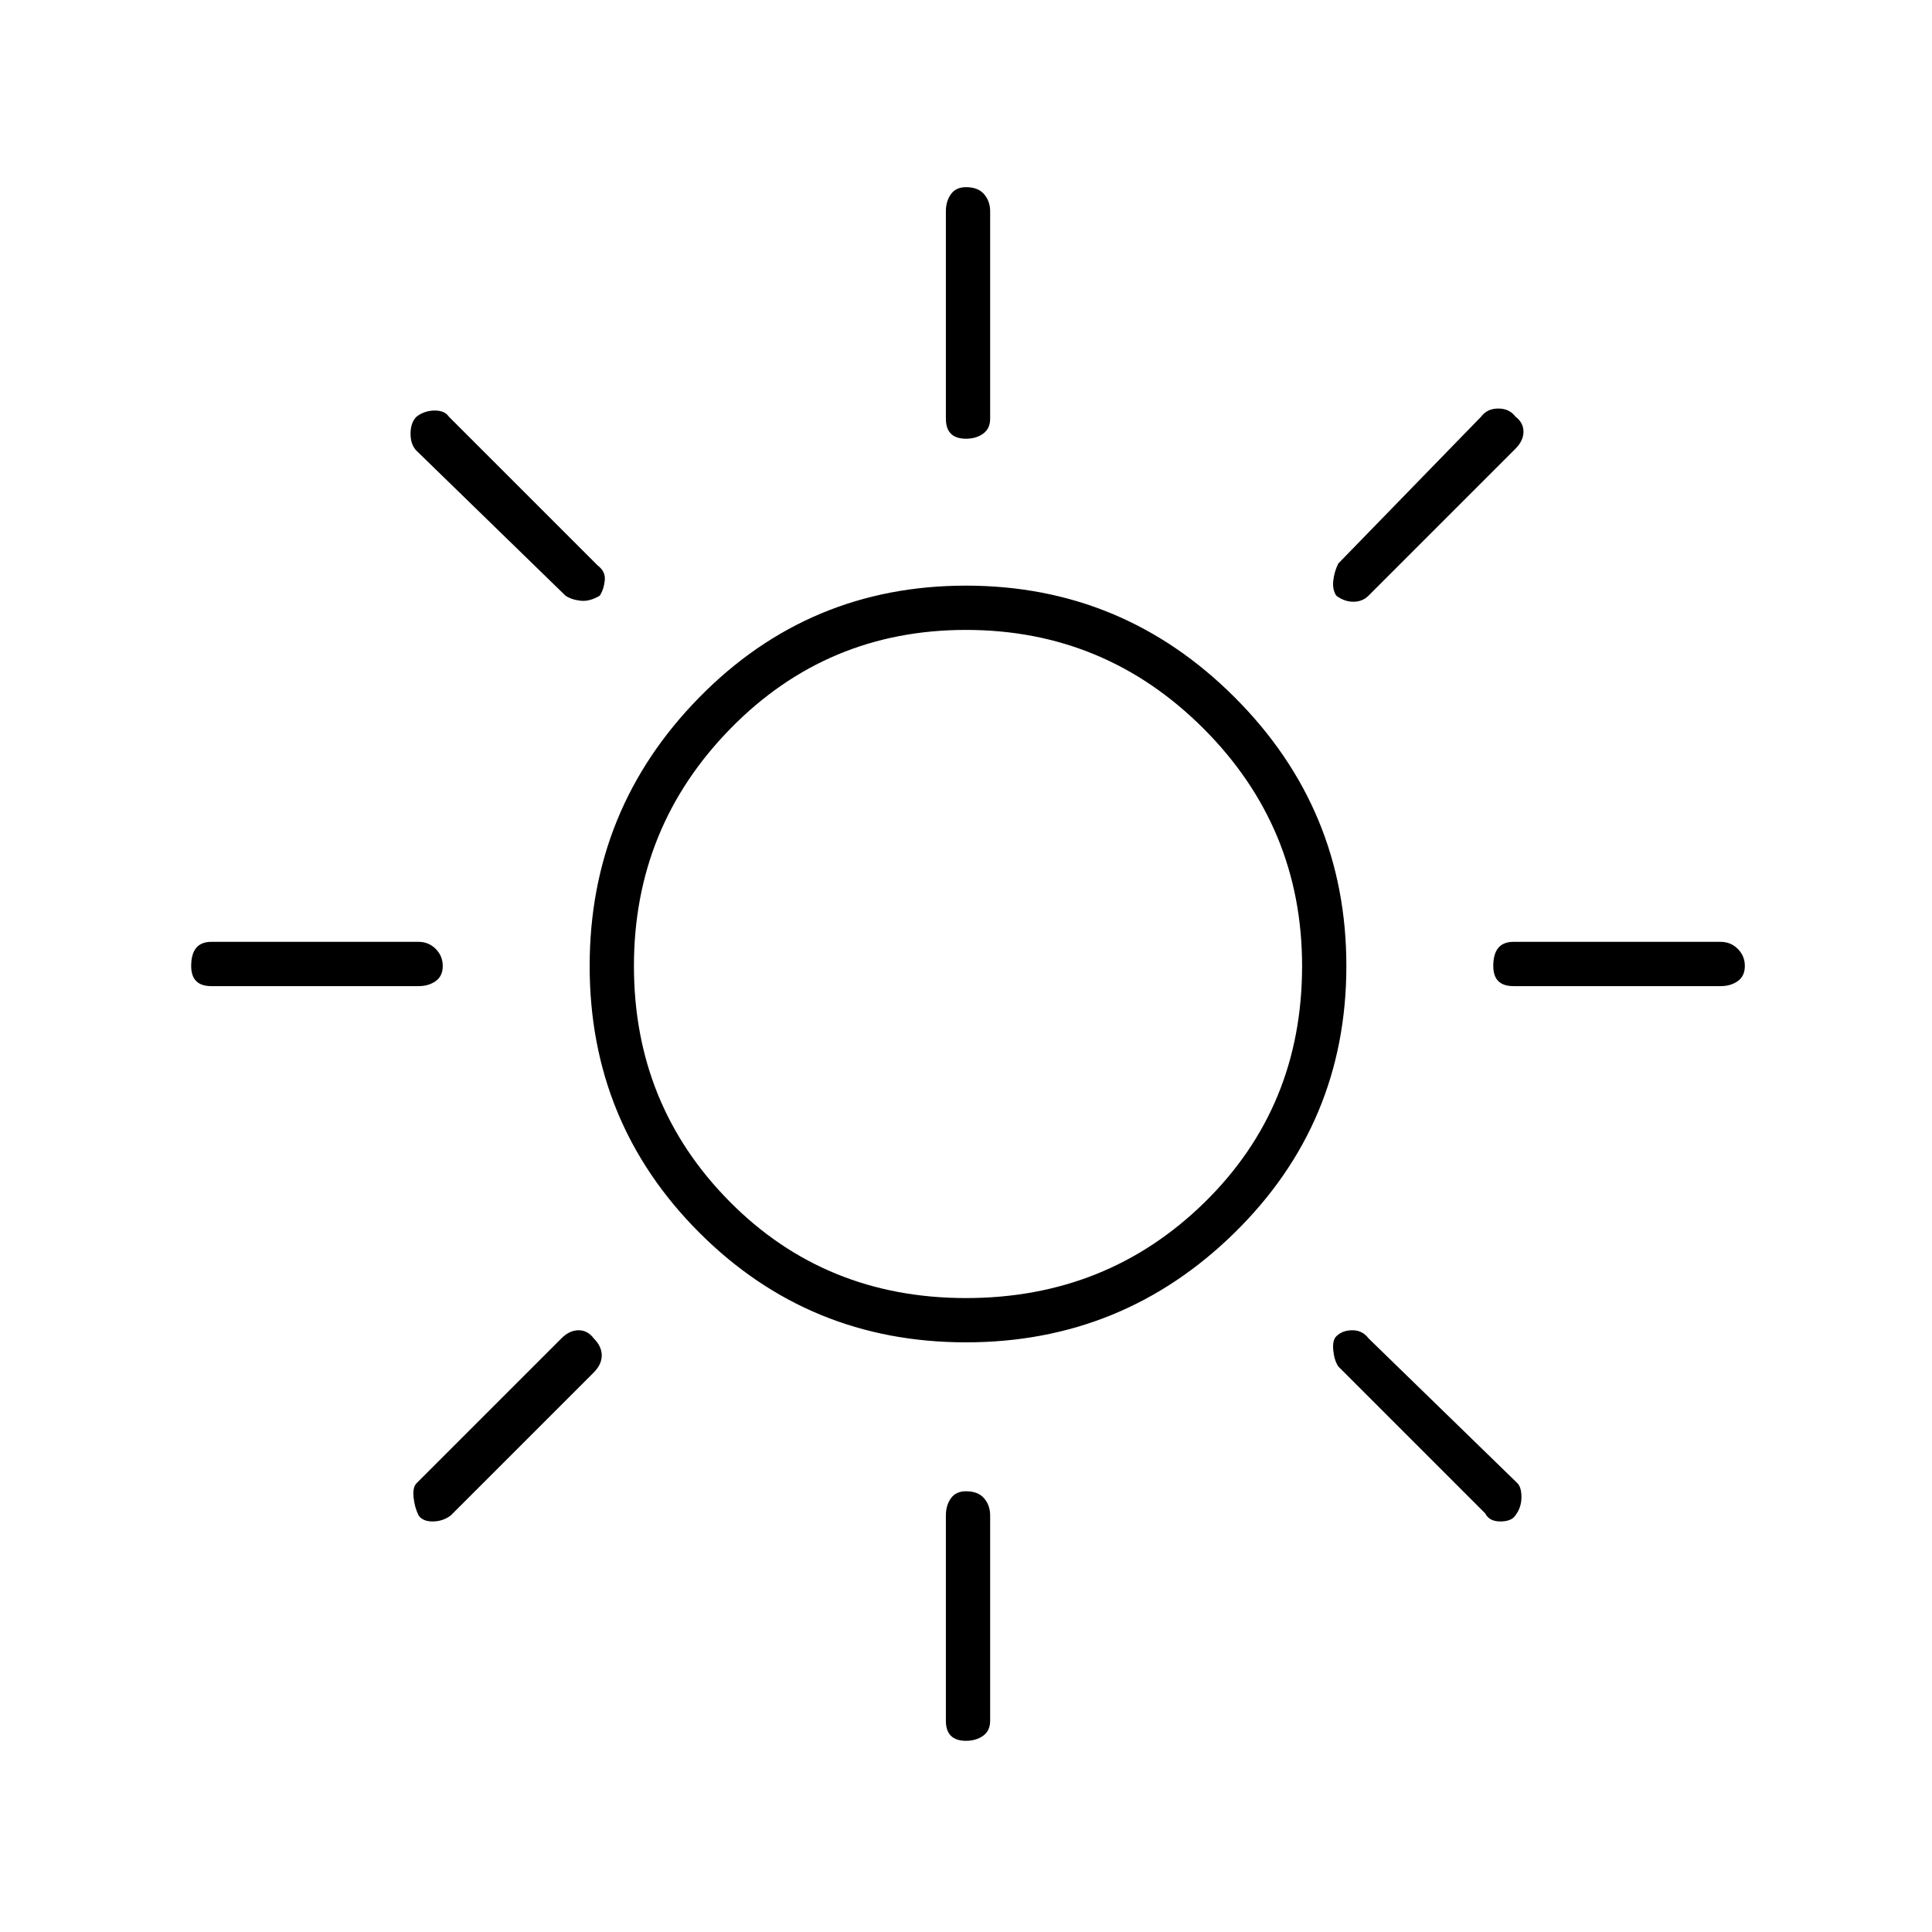 <svg xmlns="http://www.w3.org/2000/svg" height="48" width="48"><path d="M24 10.9q-.25 0-.375-.125T23.5 10.4V5.25q0-.25.125-.425T24 4.65q.3 0 .45.175.15.175.15.425v5.15q0 .25-.175.375T24 10.9Zm9.2 3.9q-.1-.15-.075-.375.025-.225.125-.425l3.55-3.65q.15-.2.425-.2t.425.2q.2.15.2.375t-.2.425L34 14.8q-.15.15-.375.15t-.425-.15Zm4.4 9.7q-.25 0-.375-.125T37.1 24q0-.3.125-.45.125-.15.375-.15h5.15q.25 0 .425.175t.175.425q0 .25-.175.375t-.425.125ZM24 43.25q-.25 0-.375-.125t-.125-.375v-5.1q0-.25.125-.425T24 37.05q.3 0 .45.175.15.175.15.425v5.1q0 .25-.175.375T24 43.25ZM14.05 14.8l-3.7-3.6q-.15-.15-.15-.425t.15-.425q.2-.15.45-.15t.35.15l3.7 3.7q.2.15.175.375-.025.225-.125.375-.25.15-.475.125-.225-.025-.375-.125ZM36.9 37.6l-3.65-3.65q-.1-.15-.125-.4-.025-.25.075-.35.15-.15.4-.15t.4.2l3.7 3.6q.1.1.1.35 0 .25-.15.45-.1.15-.375.15t-.375-.2ZM5.25 24.5q-.25 0-.375-.125T4.75 24q0-.3.125-.45.125-.15.375-.15h5.15q.25 0 .425.175T11 24q0 .25-.175.375t-.425.125Zm5.15 13.15q-.1-.2-.125-.45-.025-.25.075-.35l3.6-3.6q.2-.2.425-.2.225 0 .375.2.2.2.2.425 0 .225-.2.425l-3.55 3.55q-.2.15-.45.15t-.35-.15Zm13.6-4.3q-3.9 0-6.625-2.725T14.65 24q0-3.9 2.725-6.675T24 14.55q3.9 0 6.675 2.775T33.45 24q0 3.9-2.775 6.625T24 33.35Zm0-1.1q3.5 0 5.925-2.375T32.35 24q0-3.45-2.45-5.9T24 15.65q-3.45 0-5.85 2.45-2.4 2.45-2.4 5.9t2.375 5.85q2.375 2.4 5.875 2.4Z"/></svg>